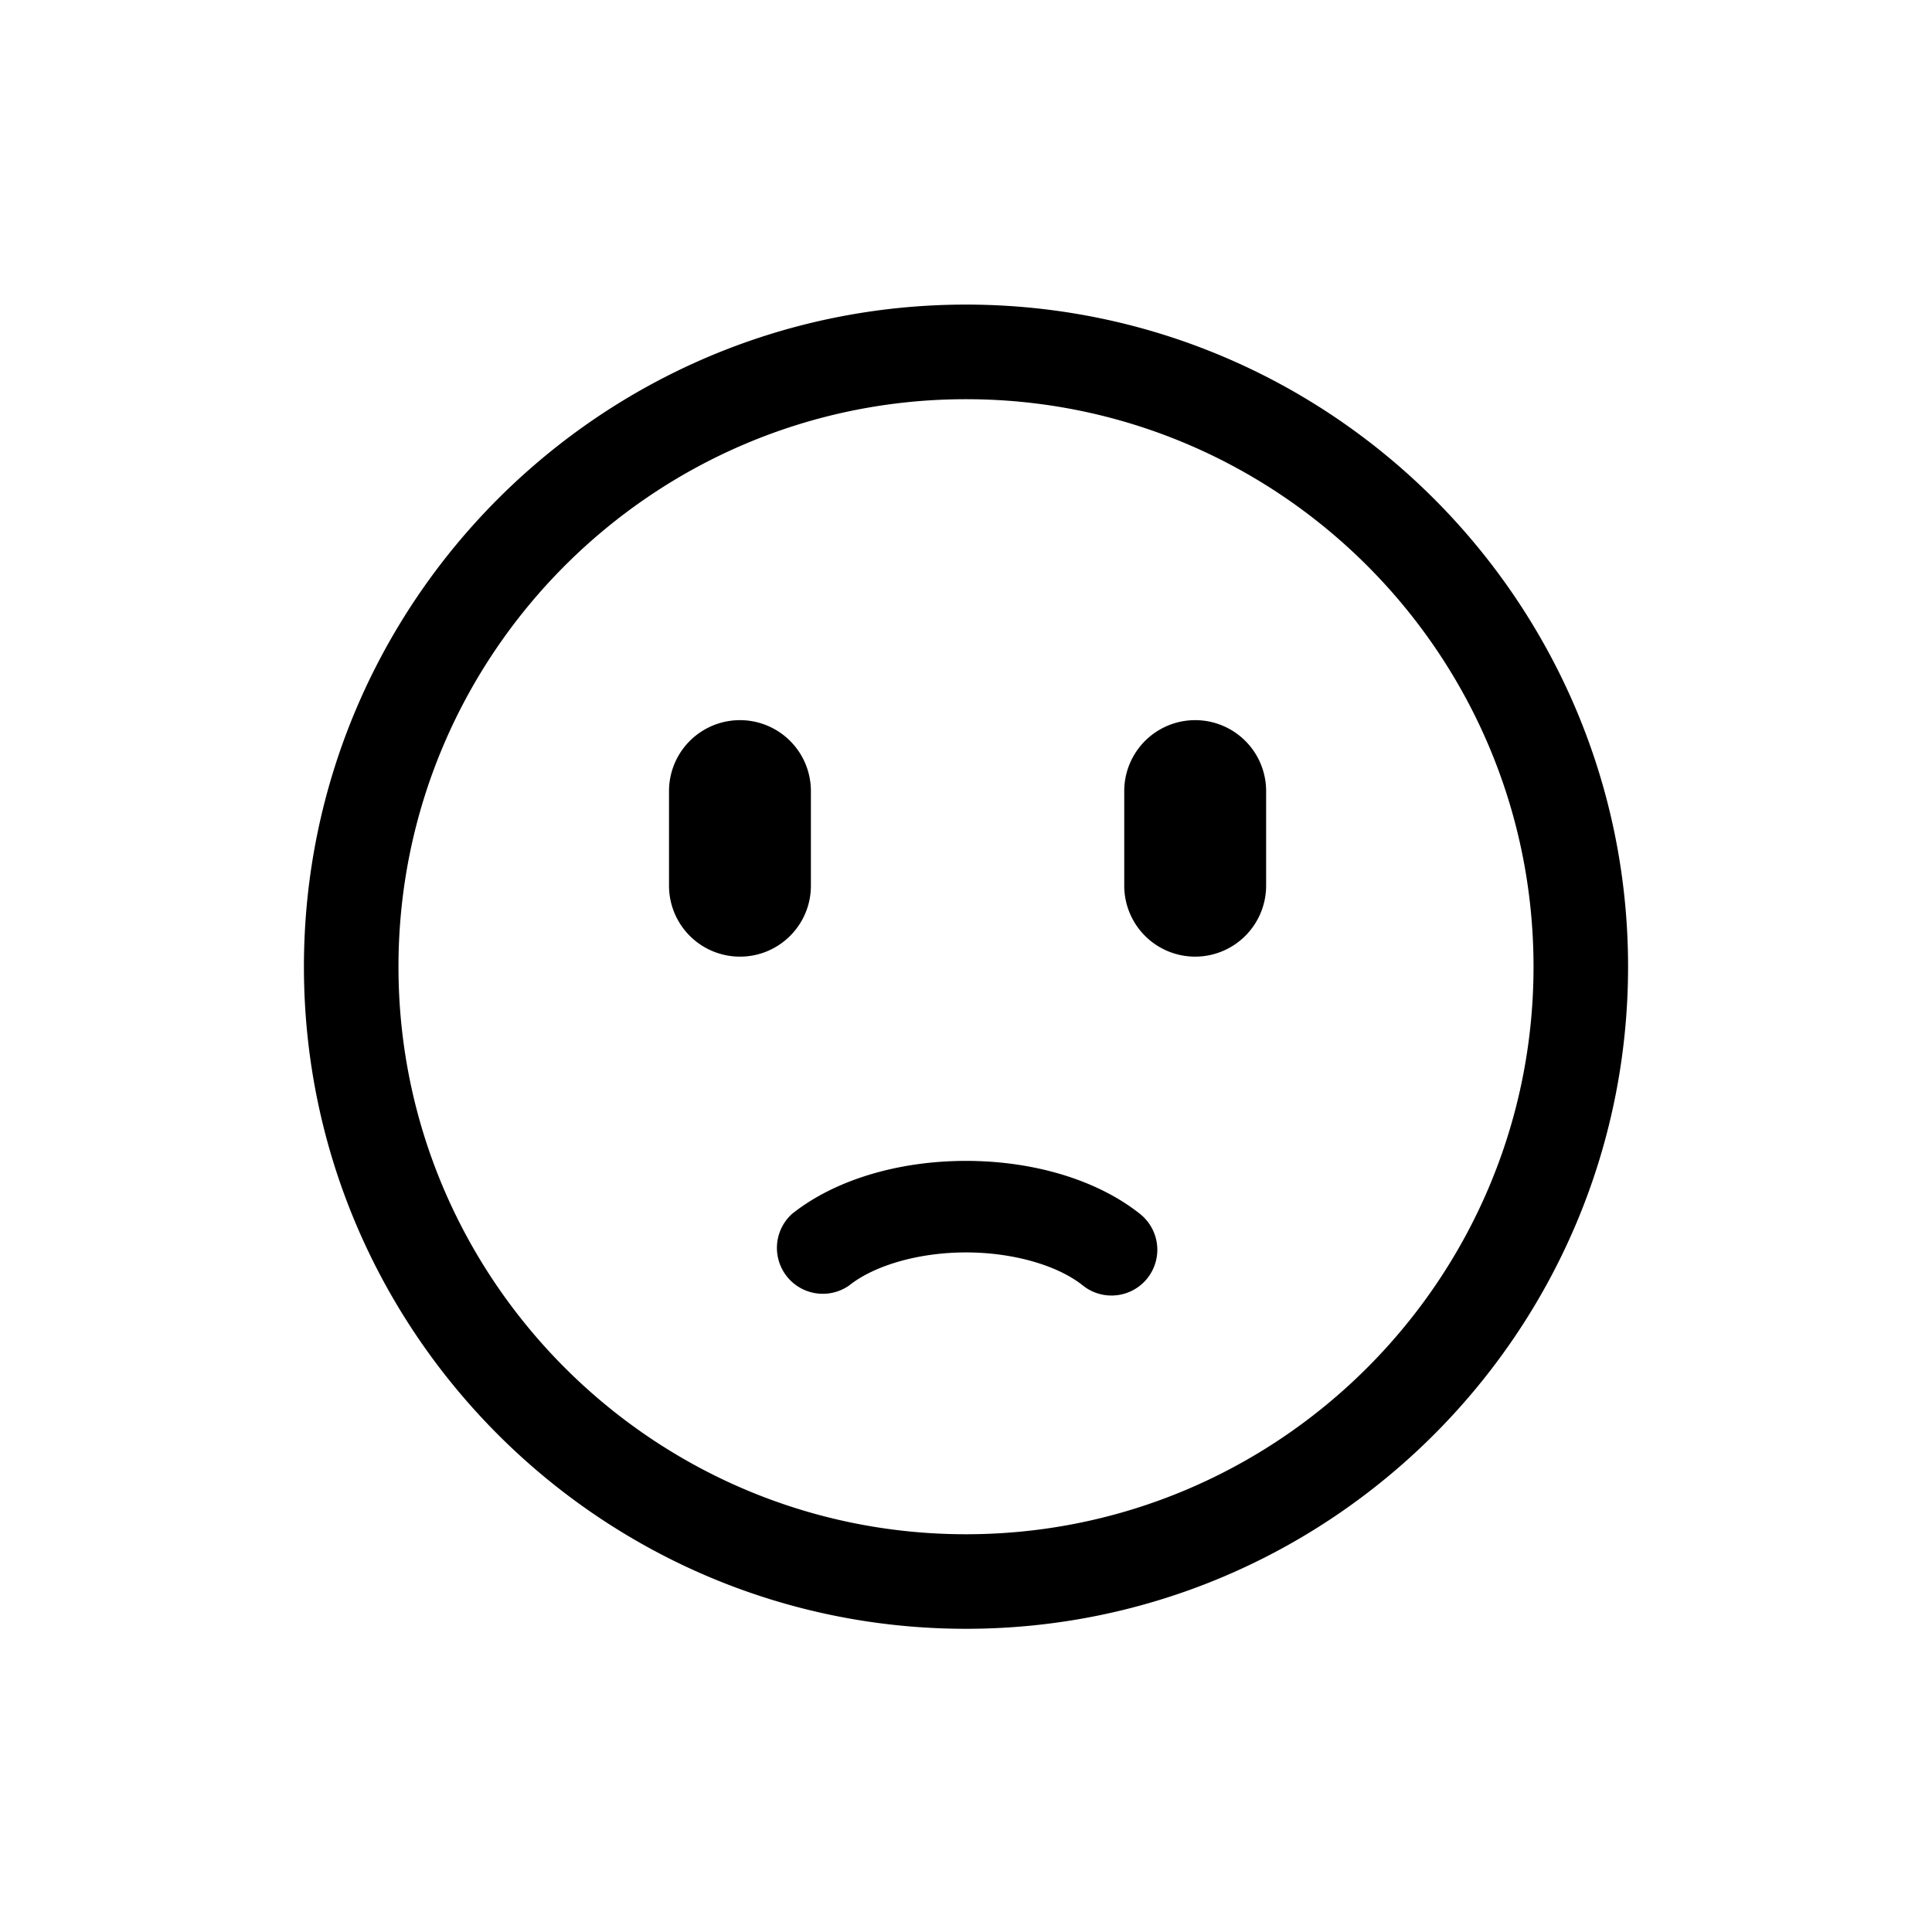 <svg class="icon" style="width: 1em; height: 1em;vertical-align: middle;fill: currentColor;overflow: hidden;" viewBox="0 0 1024 1024" version="1.1" xmlns="http://www.w3.org/2000/svg"><path d="M512 863.296c-193.504 0-350.912-157.408-350.912-350.912S318.528 161.44 512 161.44c193.472 0 350.912 157.408 350.912 350.912S705.504 863.296 512 863.296z m0-651.712c-165.856 0-300.8 134.944-300.8 300.8s134.944 300.8 300.8 300.8 300.8-134.944 300.8-300.8-134.944-300.8-300.8-300.8z m-119.808 295.456a37.6 37.6 0 0 1-37.6-37.6v-50.144a37.6 37.6 0 1 1 75.2 0v50.144c0 20.768-16.832 37.6-37.6 37.6z m241.28 0a37.6 37.6 0 0 1-37.6-37.6v-50.144a37.6 37.6 0 1 1 75.2 0v50.144a37.632 37.632 0 0 1-37.6 37.6z m-44.384 179.616a24.128 24.128 0 0 1-15.136-5.312c-13.536-10.816-37.28-17.536-61.952-17.536-24.672 0-48.416 6.72-61.952 17.536a24.32 24.32 0 0 1-30.304-37.92c22.4-17.888 56.032-28.128 92.256-28.128s69.856 10.272 92.256 28.128a24.256 24.256 0 0 1-15.168 43.232z" /></svg>